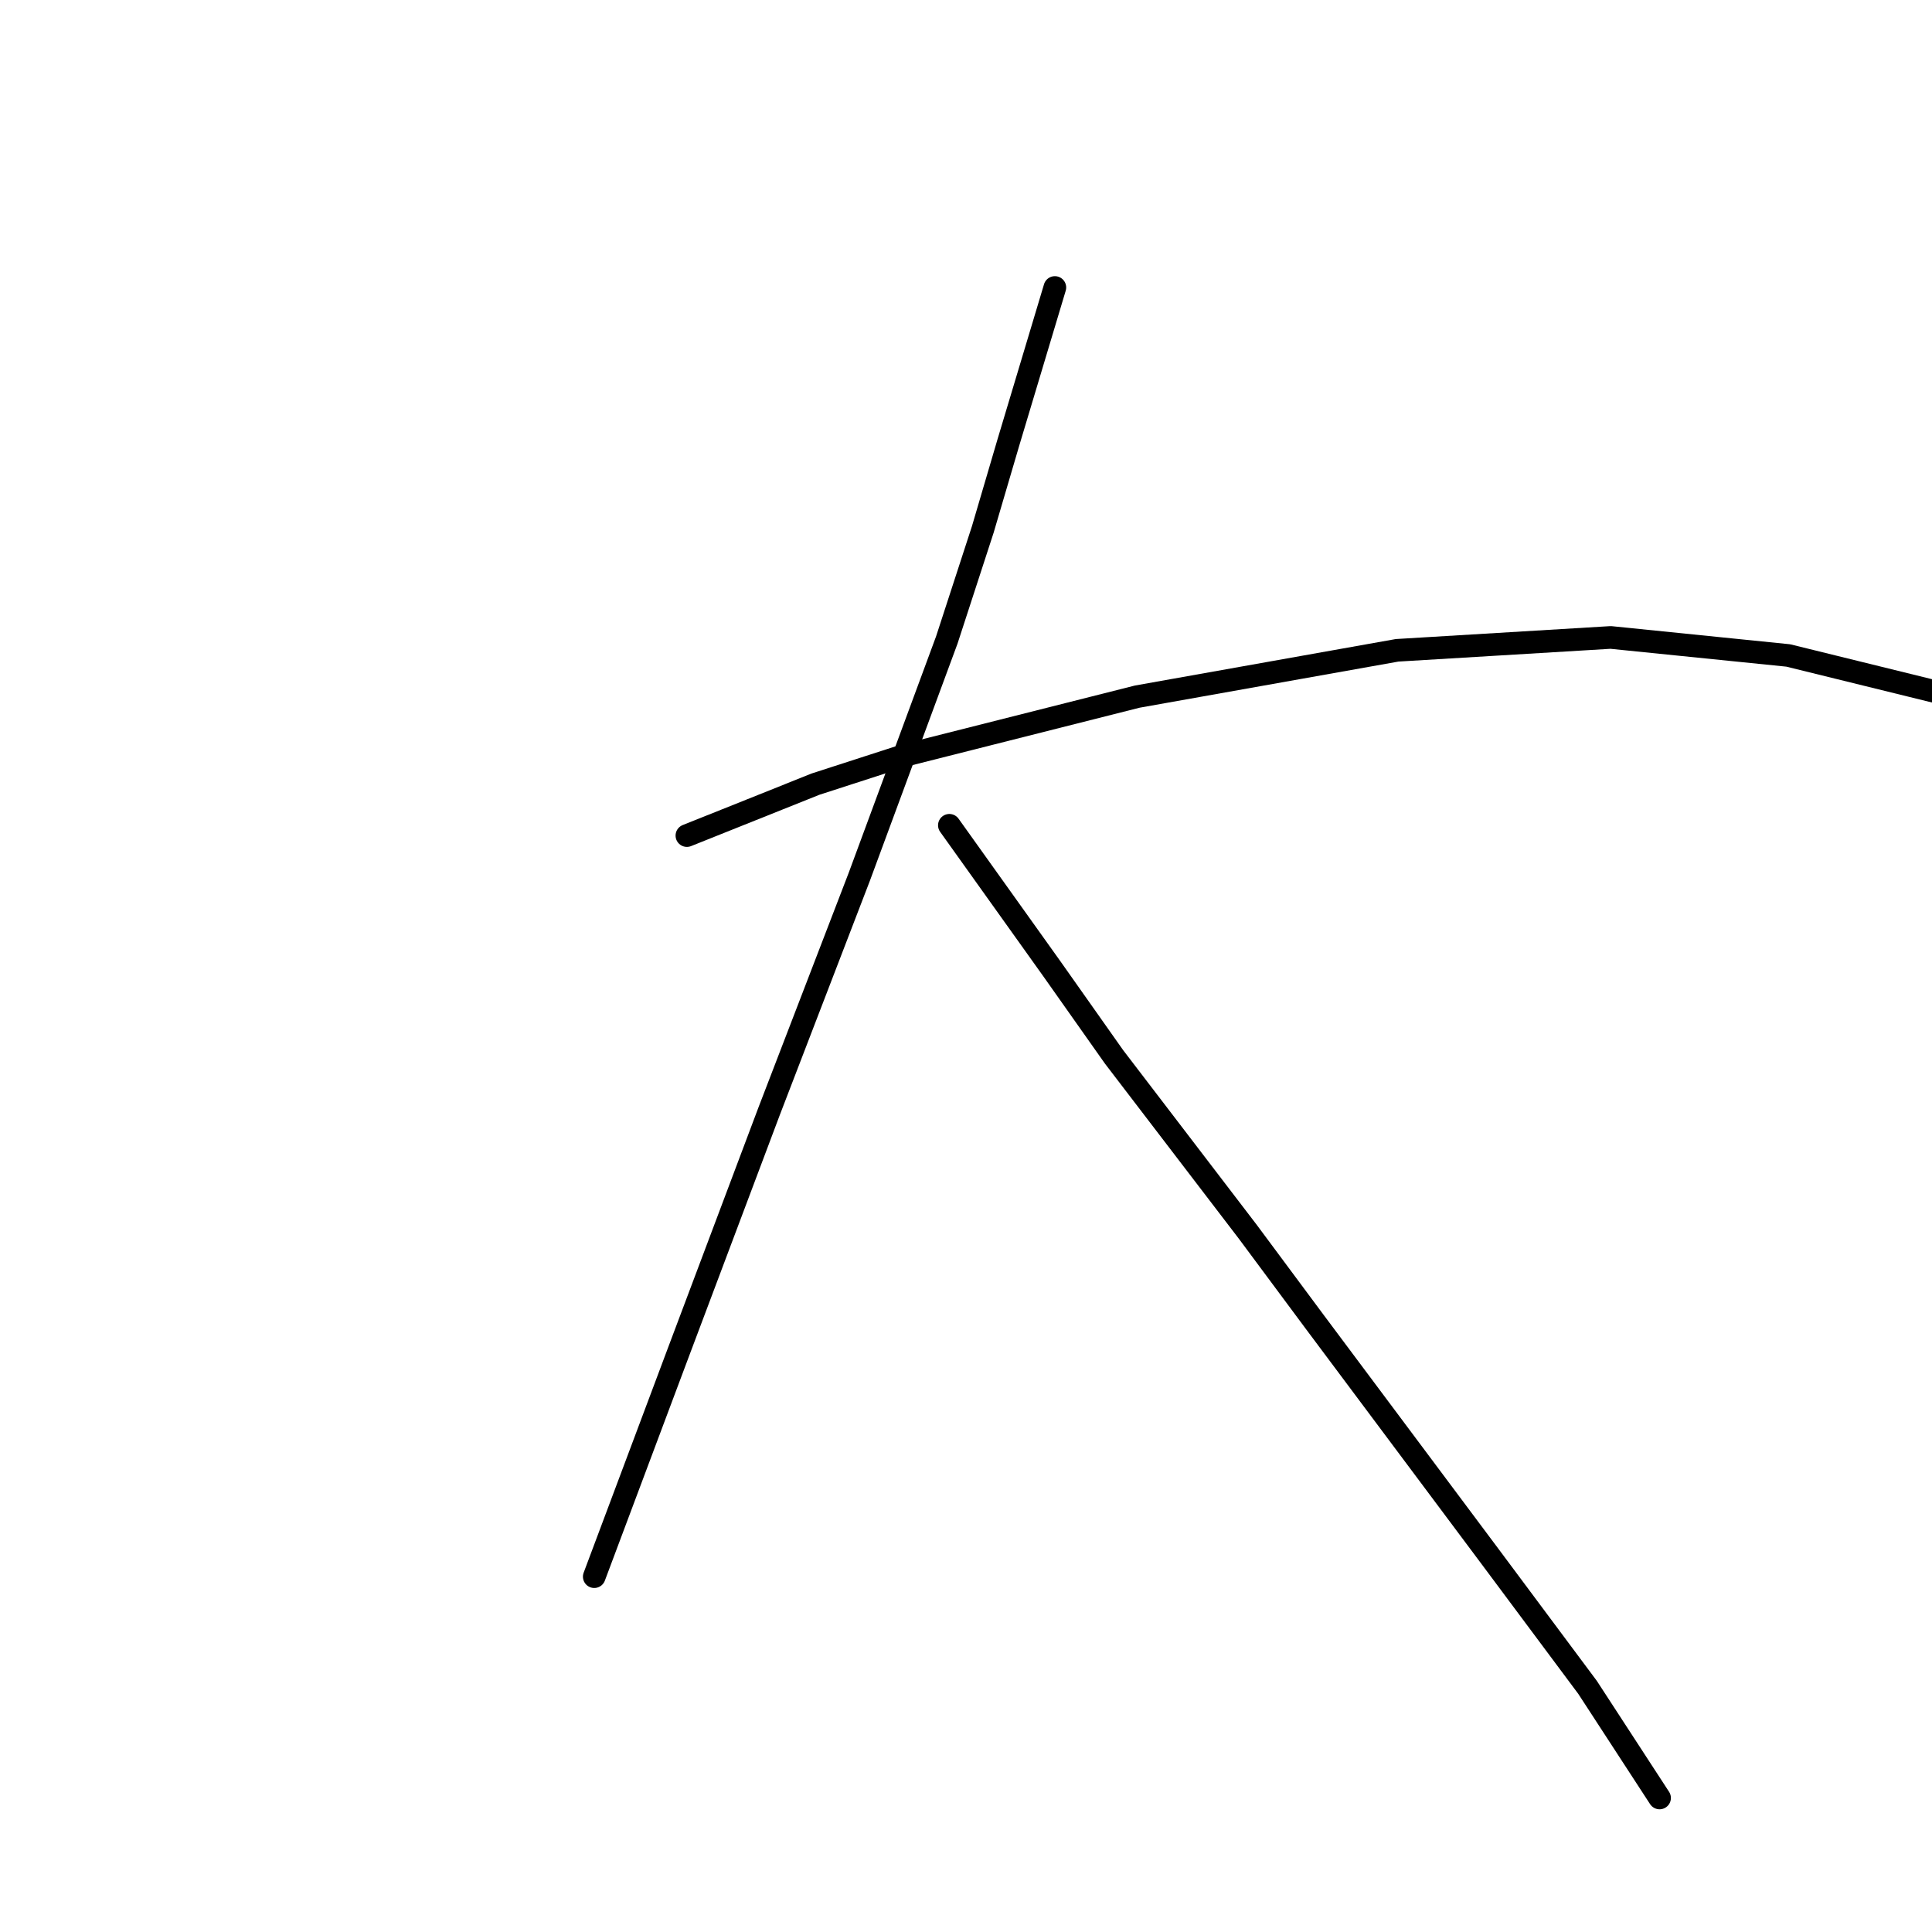 <?xml version="1.0" standalone="no"?>
    <svg width="256" height="256" xmlns="http://www.w3.org/2000/svg" version="1.1">
    <polyline stroke="black" stroke-width="3" stroke-linecap="round" fill="transparent" stroke-linejoin="round" points="91.017 110.719 99.541 107.31 108.065 103.9 119.658 100.149 150.686 92.307 185.124 86.17 213.424 84.465 236.95 86.852 259.113 92.307 259.113 92.307 " />
        <polyline stroke="black" stroke-width="3" stroke-linecap="round" fill="transparent" stroke-linejoin="round" points="139.775 38.094 136.707 48.323 133.638 58.552 130.228 70.144 125.455 84.806 113.862 116.175 101.928 147.203 89.994 178.912 78.742 208.917 78.742 208.917 " />
        <polyline stroke="black" stroke-width="3" stroke-linecap="round" fill="transparent" stroke-linejoin="round" points="125.796 109.355 132.615 118.902 139.434 128.449 147.617 140.042 165.348 163.228 174.213 175.162 197.398 206.19 210.355 223.579 219.902 238.24 219.902 238.24 " />
        </svg>